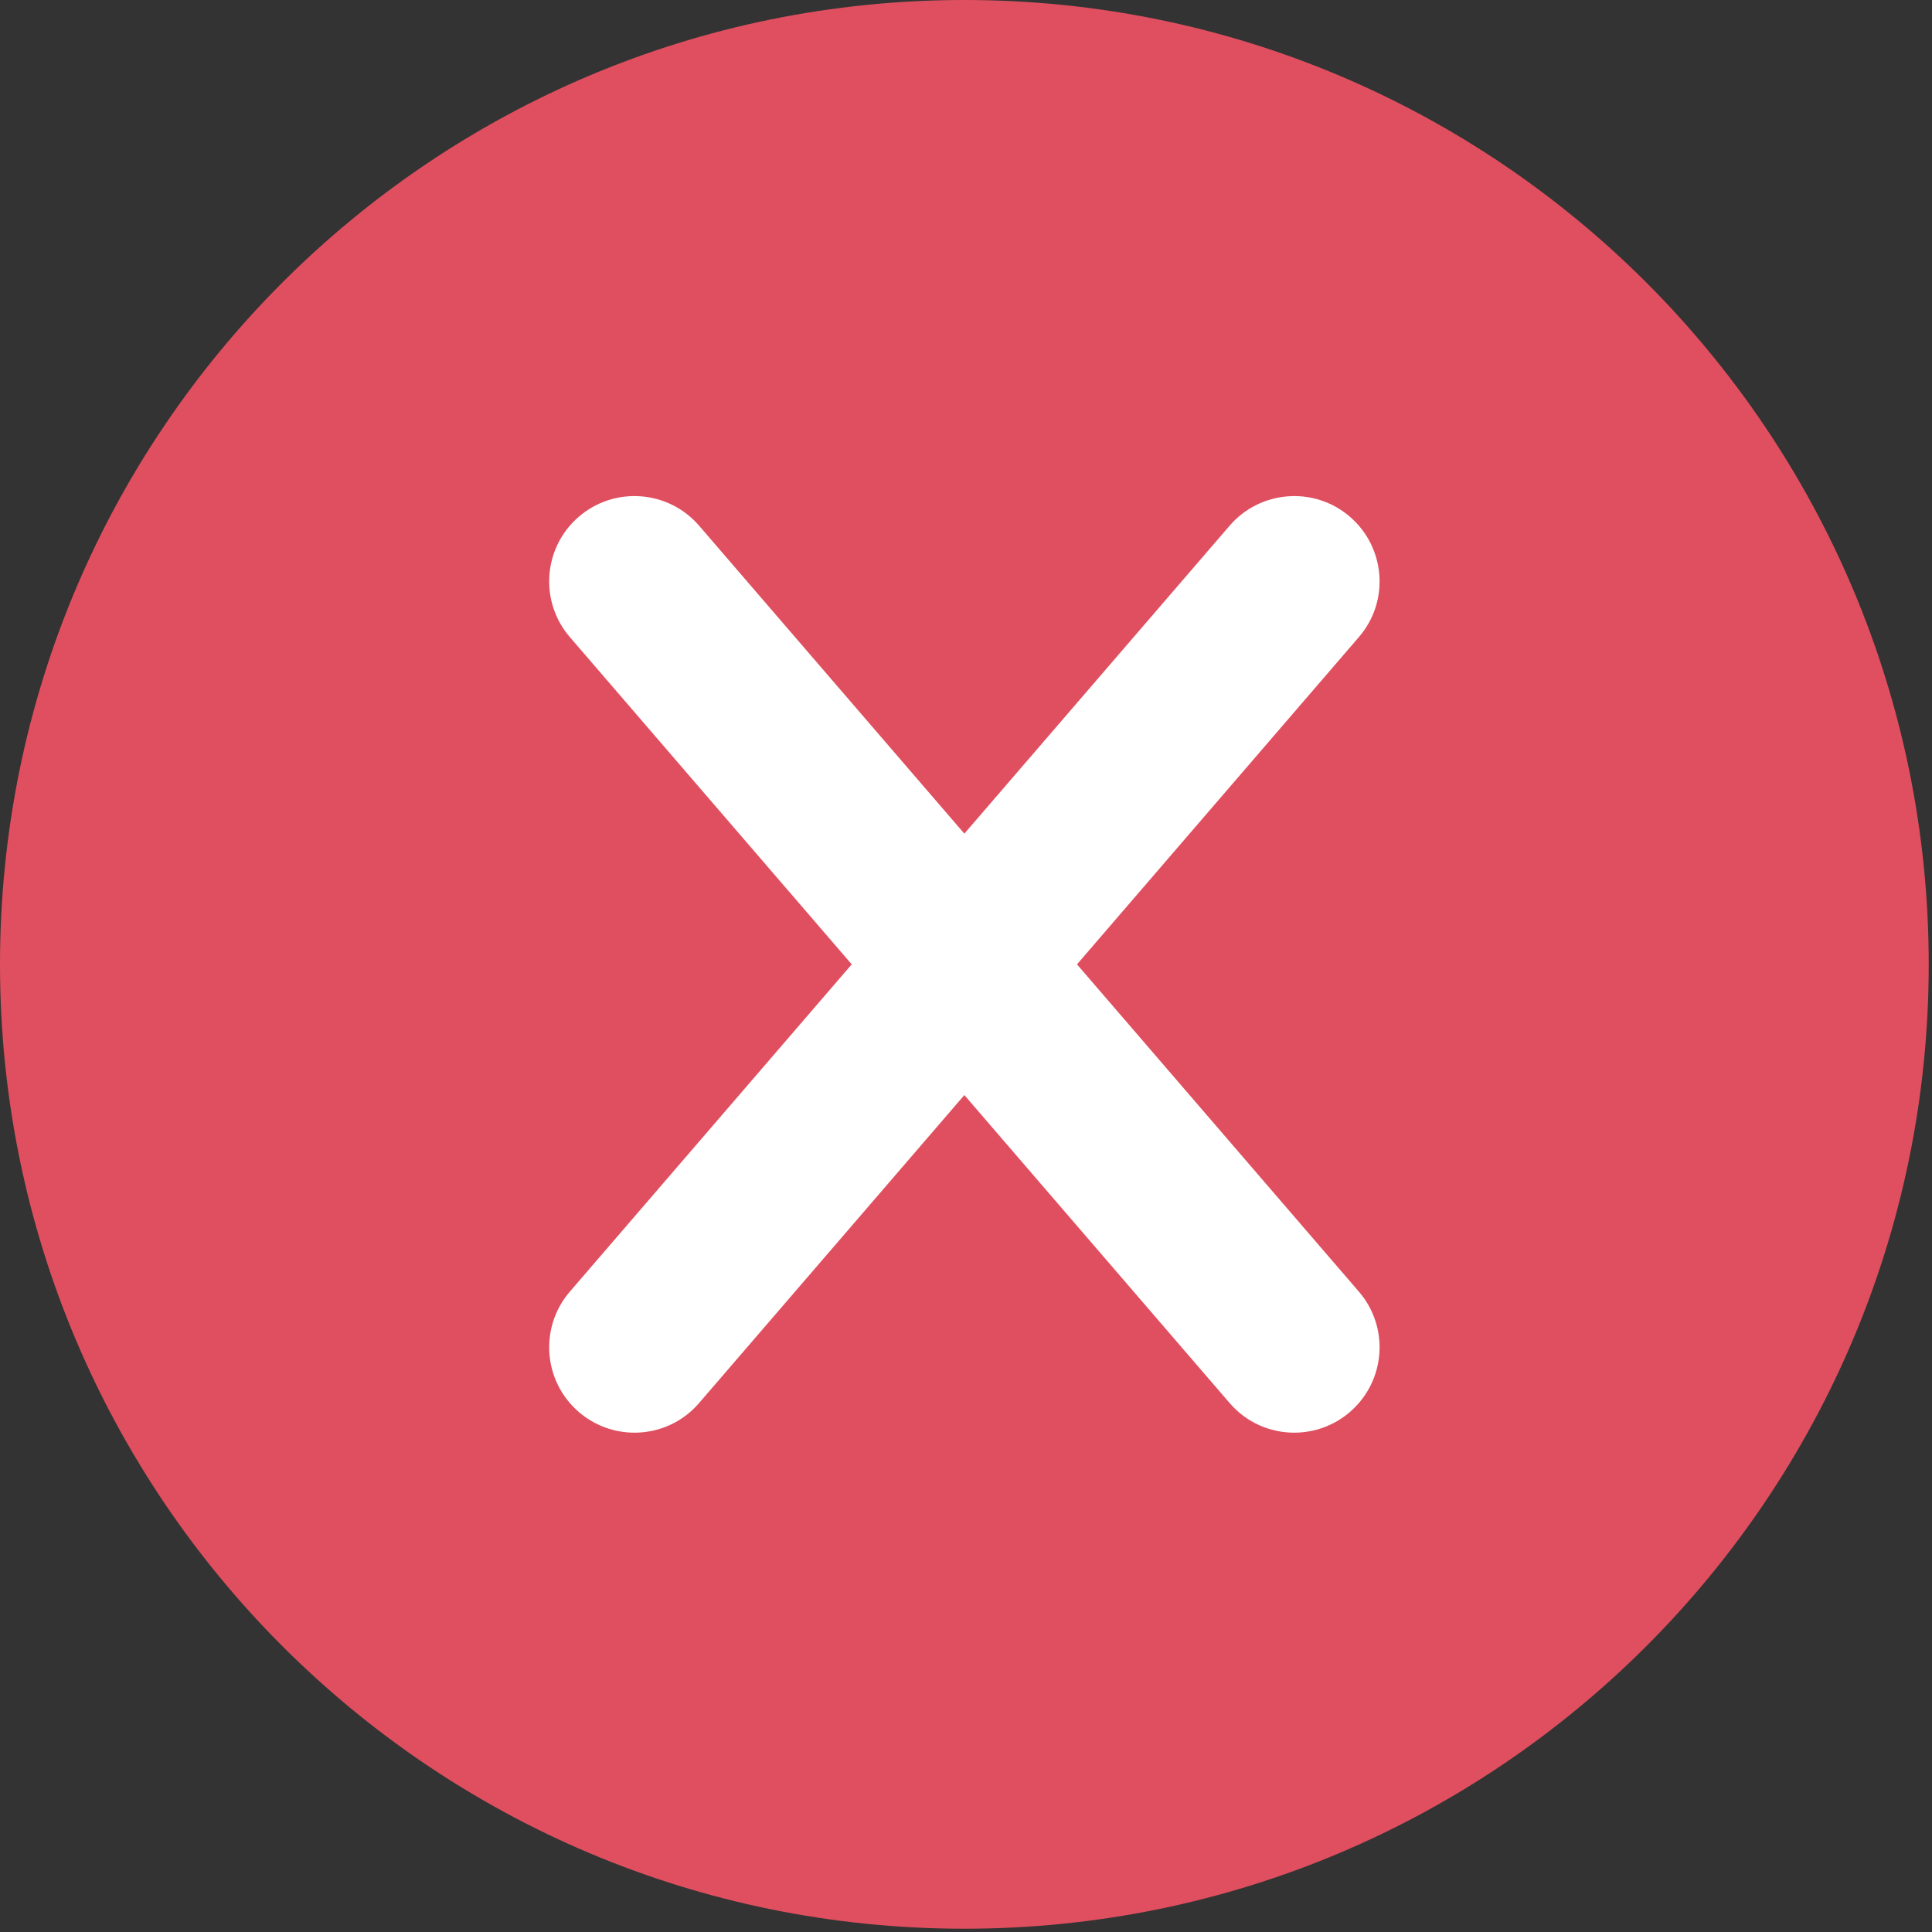 <?xml version="1.0" encoding="UTF-8"?>
<svg width="20px" height="20px" viewBox="0 0 20 20" version="1.1" xmlns="http://www.w3.org/2000/svg" xmlns:xlink="http://www.w3.org/1999/xlink">
    <rect x="0" y="0" width="20" height="20" fill="#333333" stroke="none"/>
    <!-- Generator: sketchtool 42 (36781) - http://www.bohemiancoding.com/sketch -->
    <title>8A28AF68-1DFF-487E-980E-05A78A79D91C</title>
    <desc>Created with sketchtool.</desc>
    <defs></defs>
    <g id="Symbols" stroke="none" stroke-width="1" fill="none" fill-rule="evenodd">
        <g id="SignUp-Form-1-New" transform="translate(-317, -110)">
            <g id="cancel" transform="translate(317, 110)">
                <g id="Layer_1">
                    <path d="M19.966,9.983 C19.966,4.469 15.496,0 9.983,0 C4.47,0 0,4.469 0,9.983 C0,15.496 4.47,19.966 9.983,19.966 C15.496,19.966 19.966,15.496 19.966,9.983 Z" id="Shape" fill="#E04F5F"></path>
                    <path d="M11.149,9.983 L14.067,6.595 C14.386,6.226 14.344,5.668 13.974,5.349 C13.605,5.031 13.047,5.073 12.729,5.442 L9.983,8.63 L7.237,5.442 C6.919,5.073 6.361,5.031 5.992,5.349 C5.622,5.668 5.581,6.226 5.899,6.595 L8.817,9.983 L5.899,13.371 C5.581,13.741 5.622,14.298 5.992,14.617 C6.158,14.76 6.364,14.831 6.568,14.831 C6.816,14.831 7.063,14.727 7.237,14.524 L9.983,11.336 L12.729,14.524 C12.903,14.727 13.15,14.831 13.398,14.831 C13.602,14.831 13.808,14.76 13.974,14.617 C14.344,14.298 14.386,13.741 14.067,13.371 L11.149,9.983 Z" id="Shape" fill="#FFFFFF"></path>
                </g>
            </g>
        </g>
    </g>
</svg>